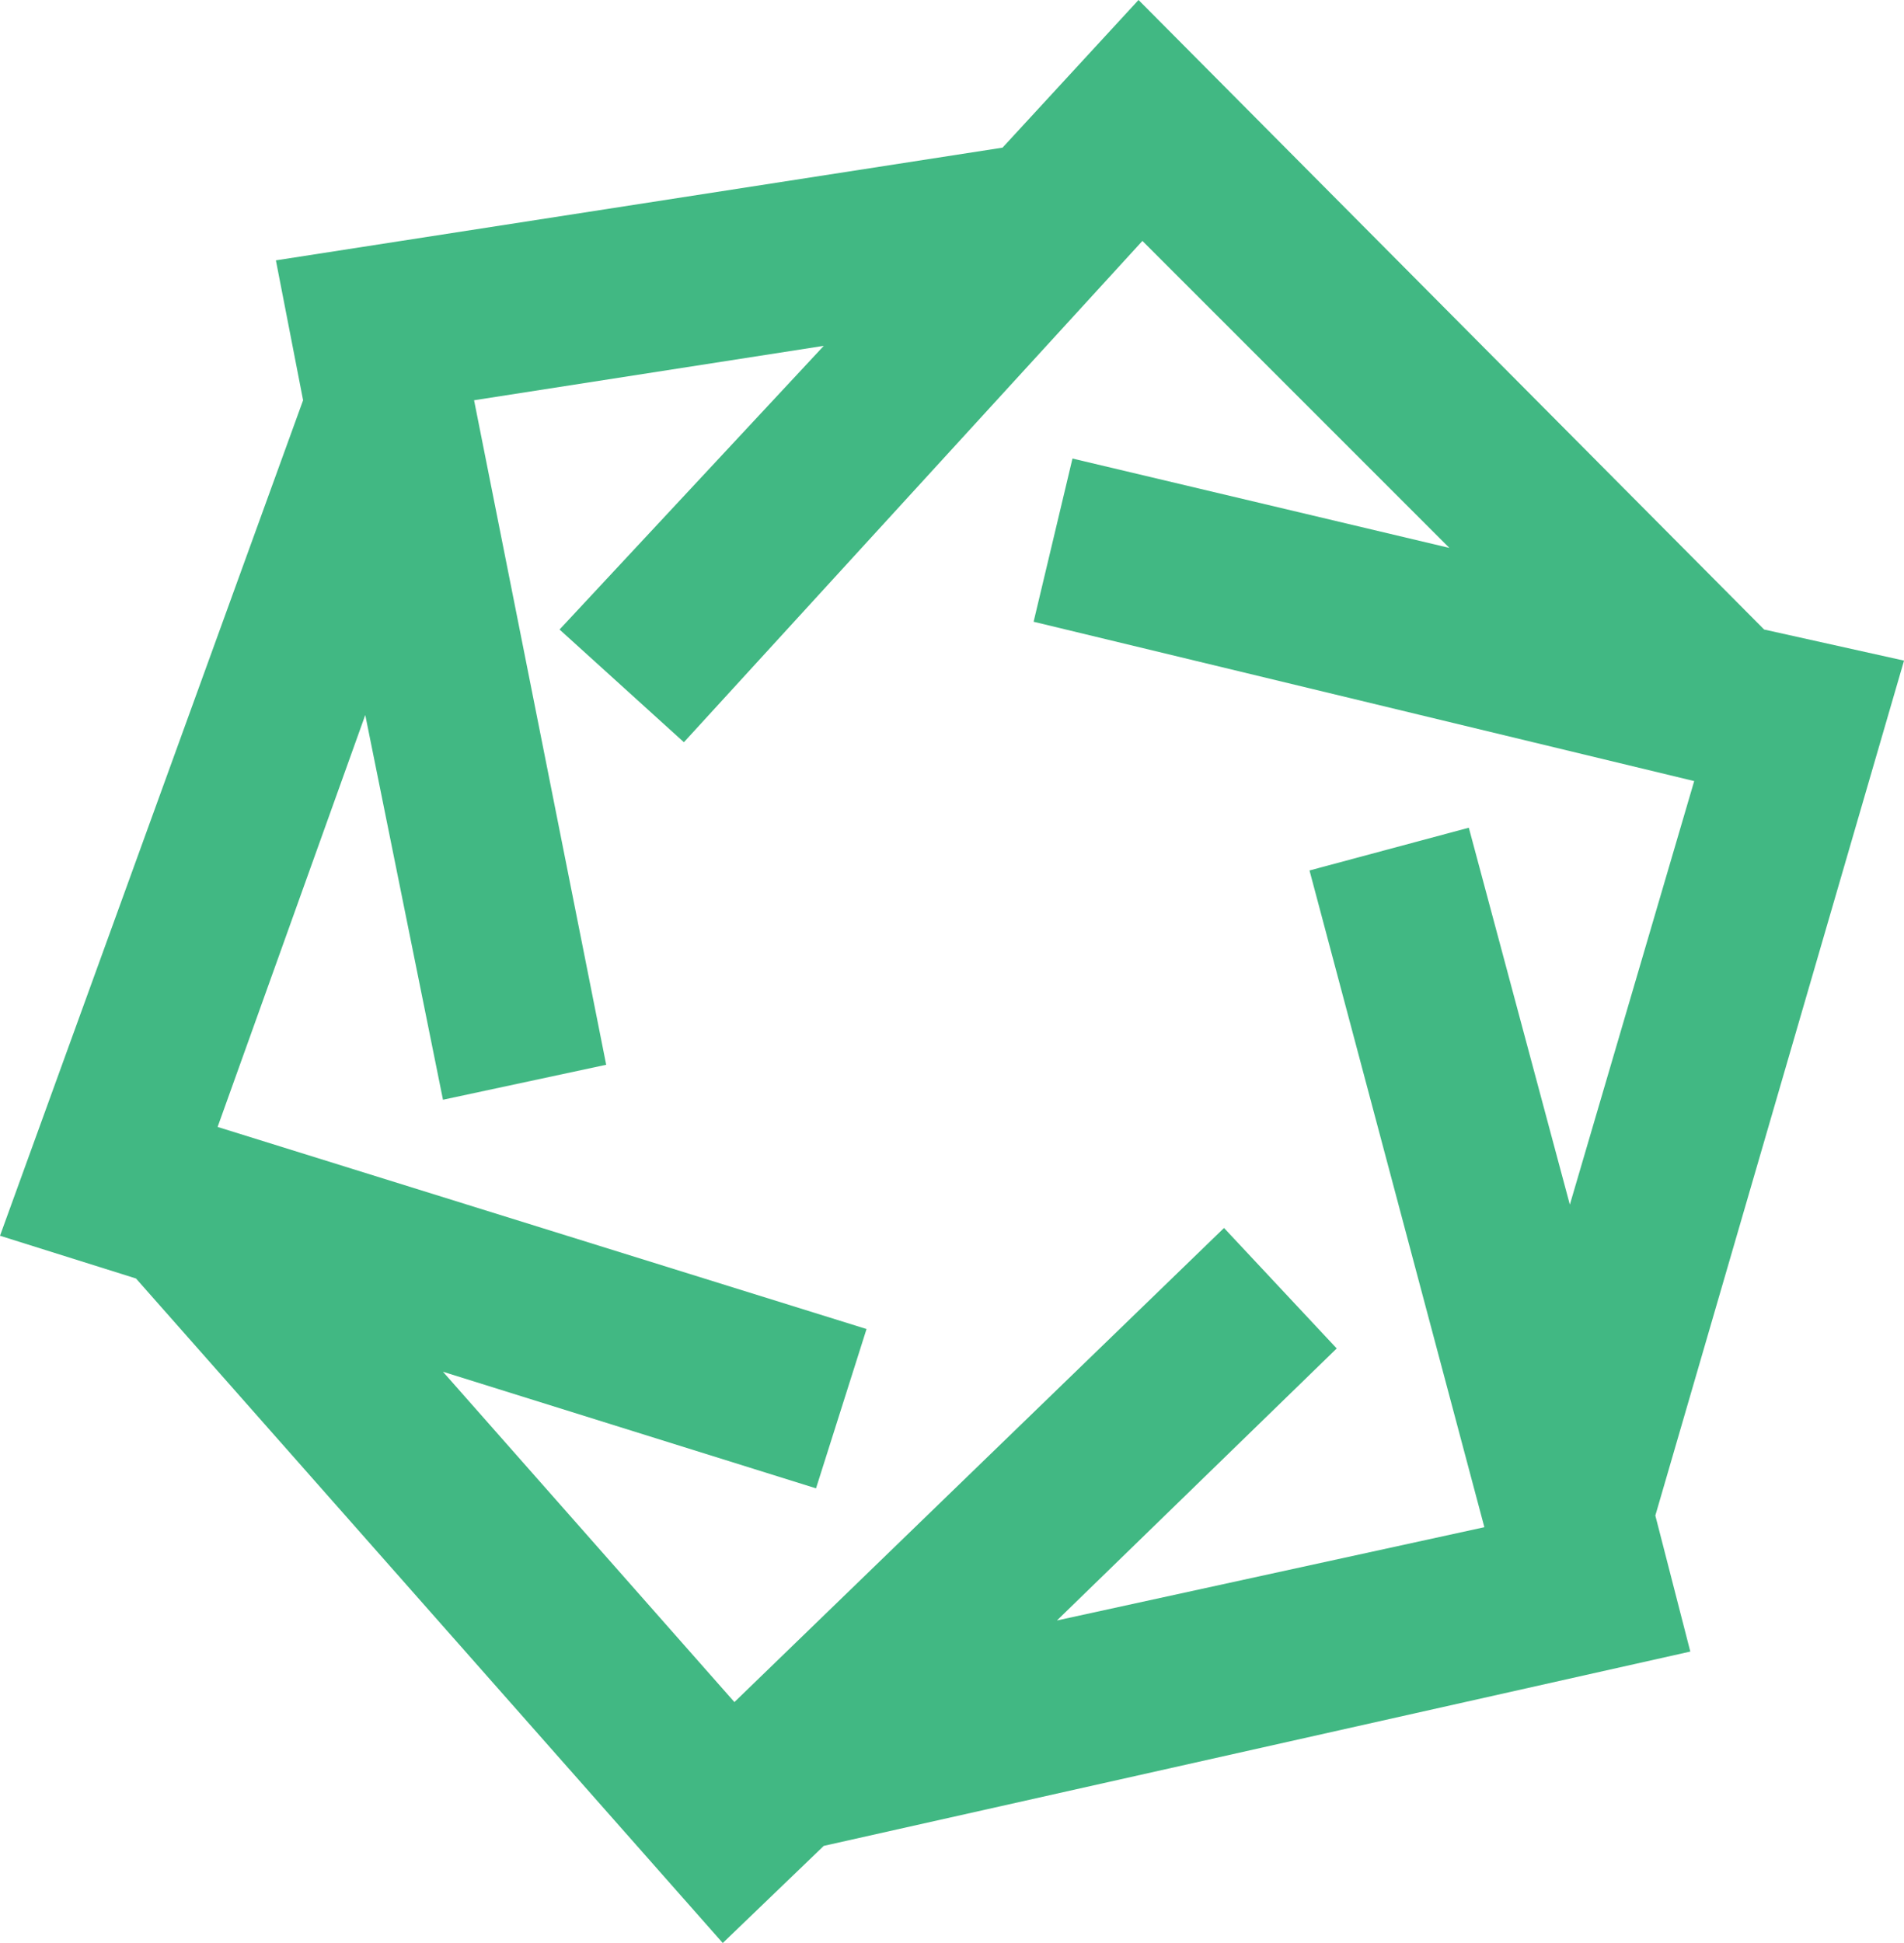 <?xml version="1.0" encoding="utf-8"?>
<svg viewBox="140 71.415 60 61.224" width="60" height="61.224" xmlns="http://www.w3.org/2000/svg">
  <path fill="#41b883"
    d="M4.95,1.71L4.59,1.63L2.98,0.01L2.63,0.39L0.76,0.68l0.07,0.36l0,0L0.05,3.19L0.4,3.3l0,0l1.51,1.71 l0.26-0.25l0,0l2.23-0.5L4.31,3.91L4.95,1.71z M2.77,4.18l0.72-0.7L3.2,3.17L1.94,4.39L1.19,3.54l0.96,0.3l0.13-0.41L0.61,2.91 l0.38-1.06l0.2,0.99l0.42-0.09L1.27,1.04l0.9-0.14L1.49,1.63l0.32,0.29l1.18-1.29l0.79,0.79L2.81,1.19l-0.1,0.42l1.7,0.41L4.09,3.11 L3.83,2.14L3.42,2.25l0.45,1.69L2.77,4.18z"
    transform="matrix(12.245, 0, 0, 12.245, 139.388, 71.292)" />
</svg>